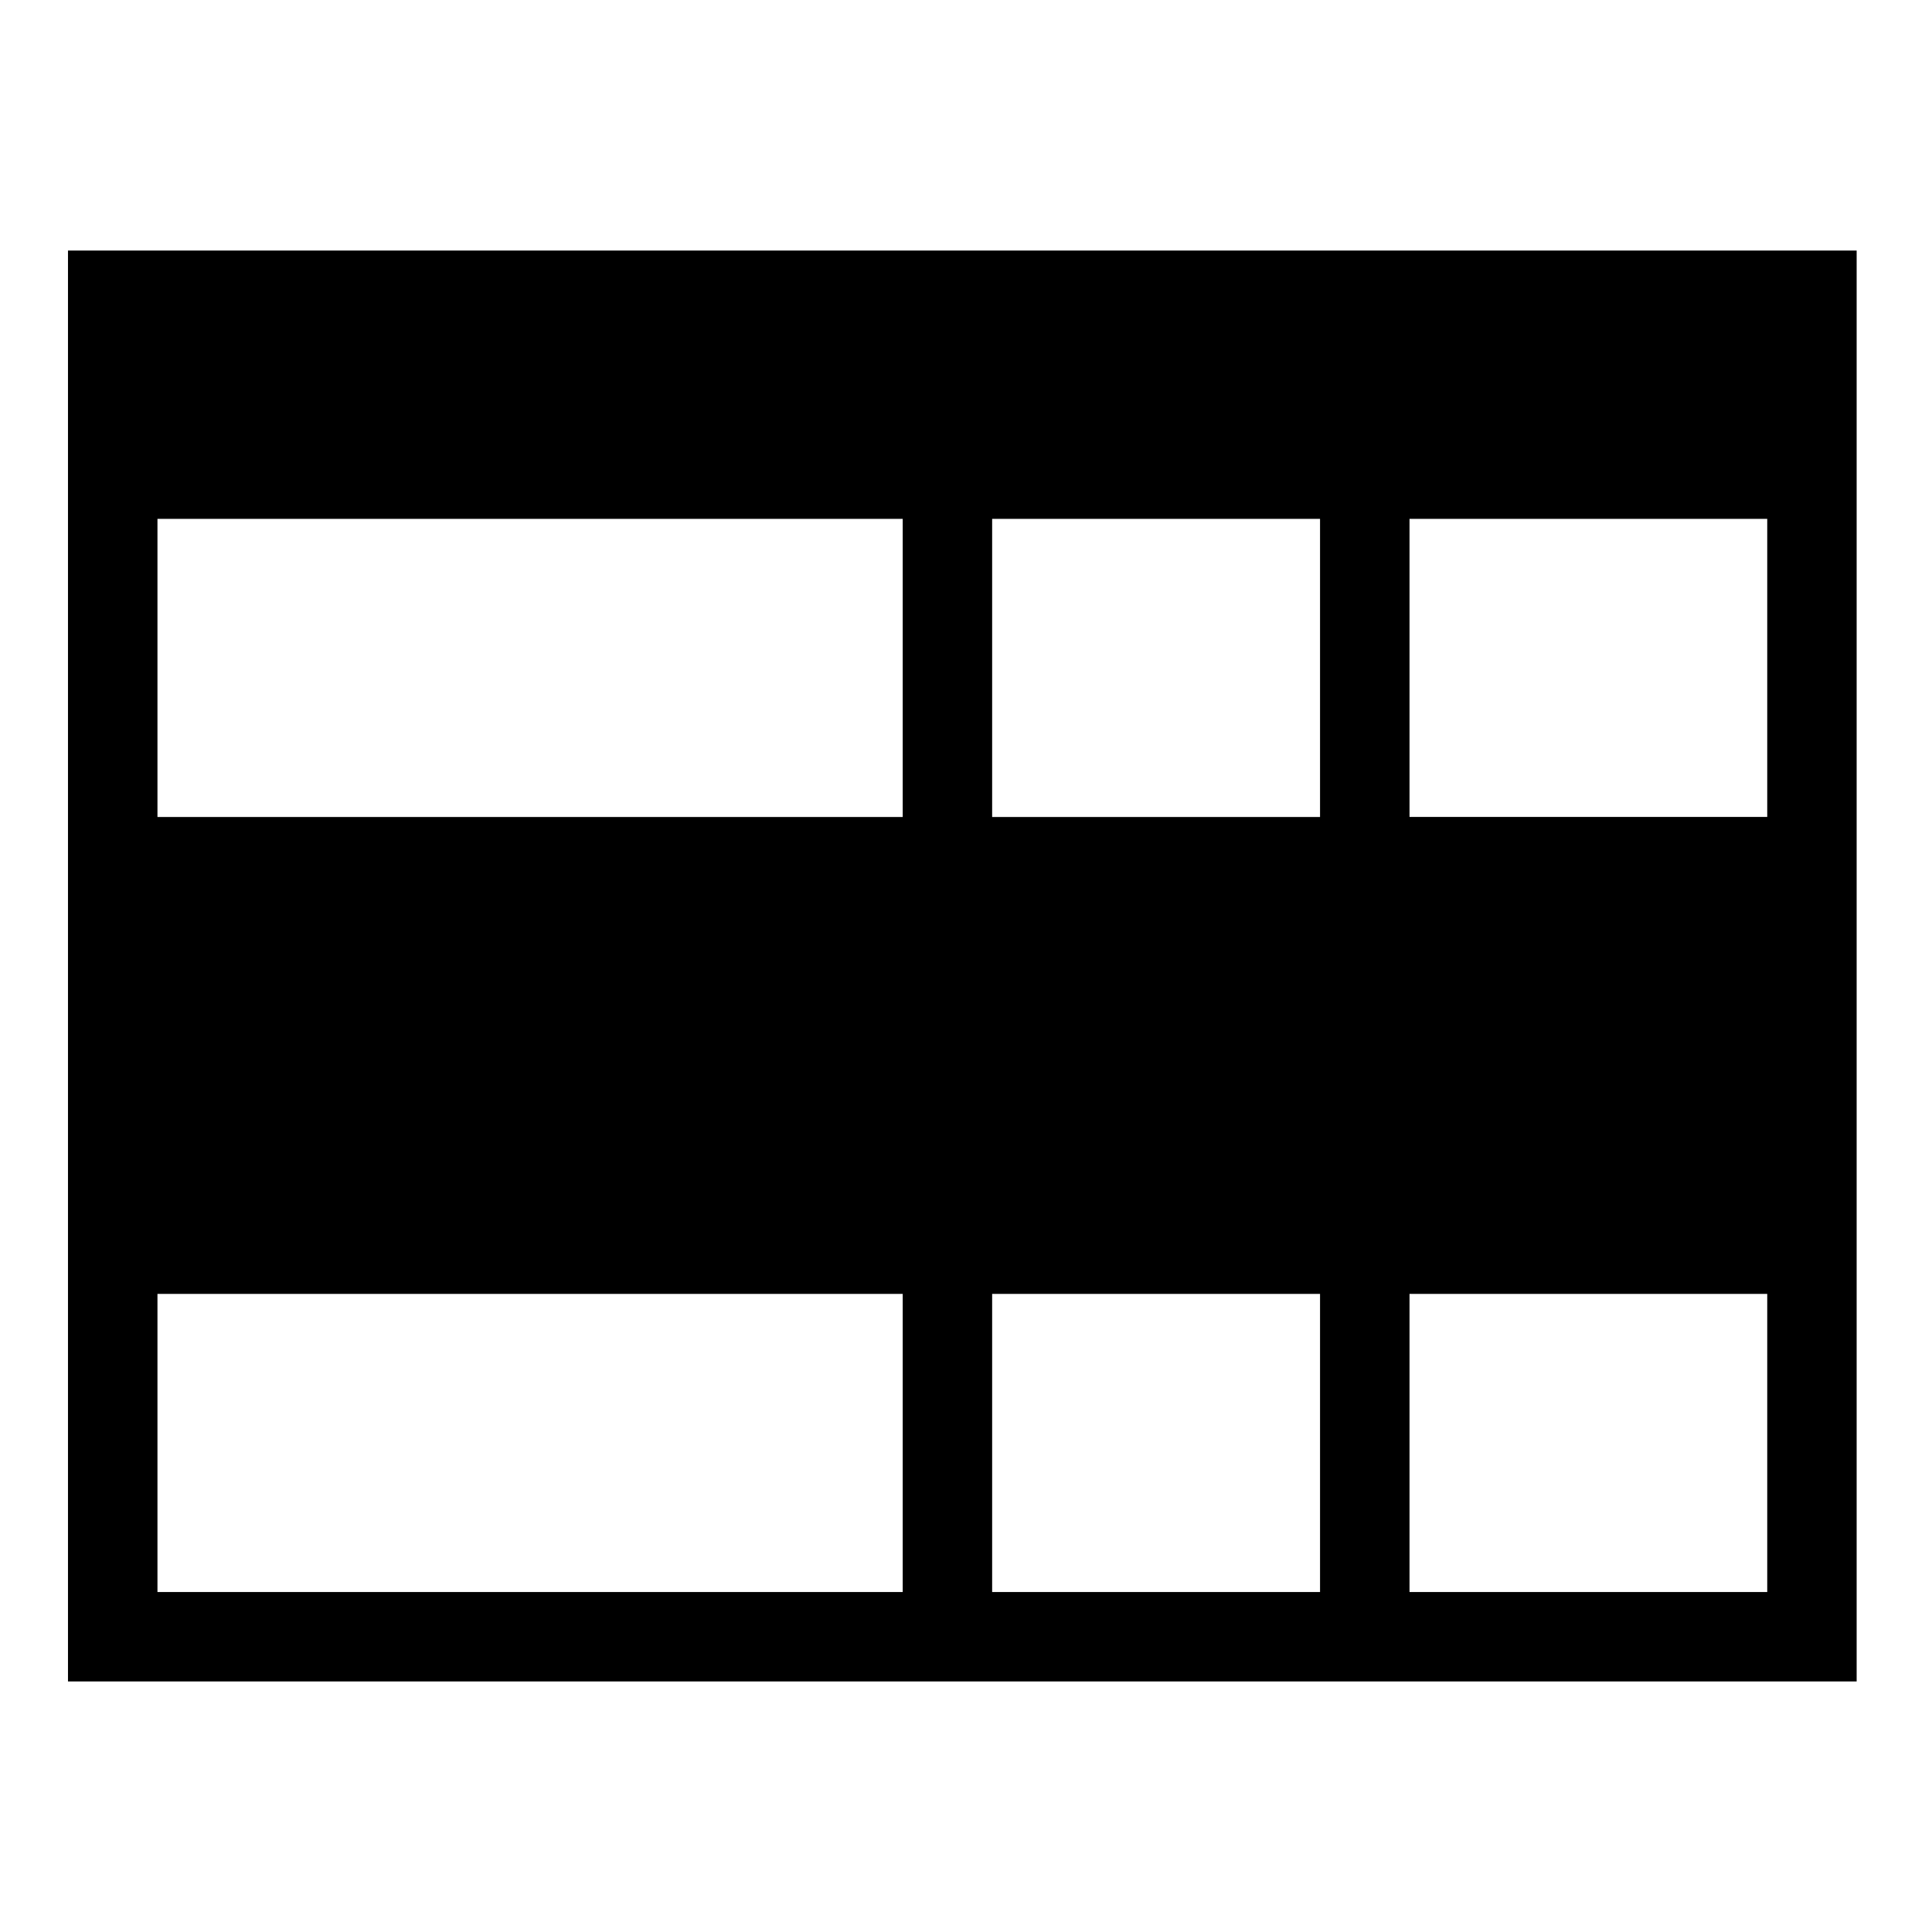 <svg xmlns="http://www.w3.org/2000/svg" viewBox="0 0 32 32"><path d="M1.126 4.15v23.7h29.626V4.15H1.126zm20.738 4.444v4.938h-5.431V8.594h5.431zm-6.912 0v4.938H2.608V8.594h12.344zM2.608 26.369v-4.938h12.344v4.938H2.608zm13.825 0v-4.938h5.431v4.938h-5.431zm6.913 0v-4.938h5.925v4.938h-5.925zm5.925-12.838h-5.925V8.594h5.925v4.937z"/></svg>